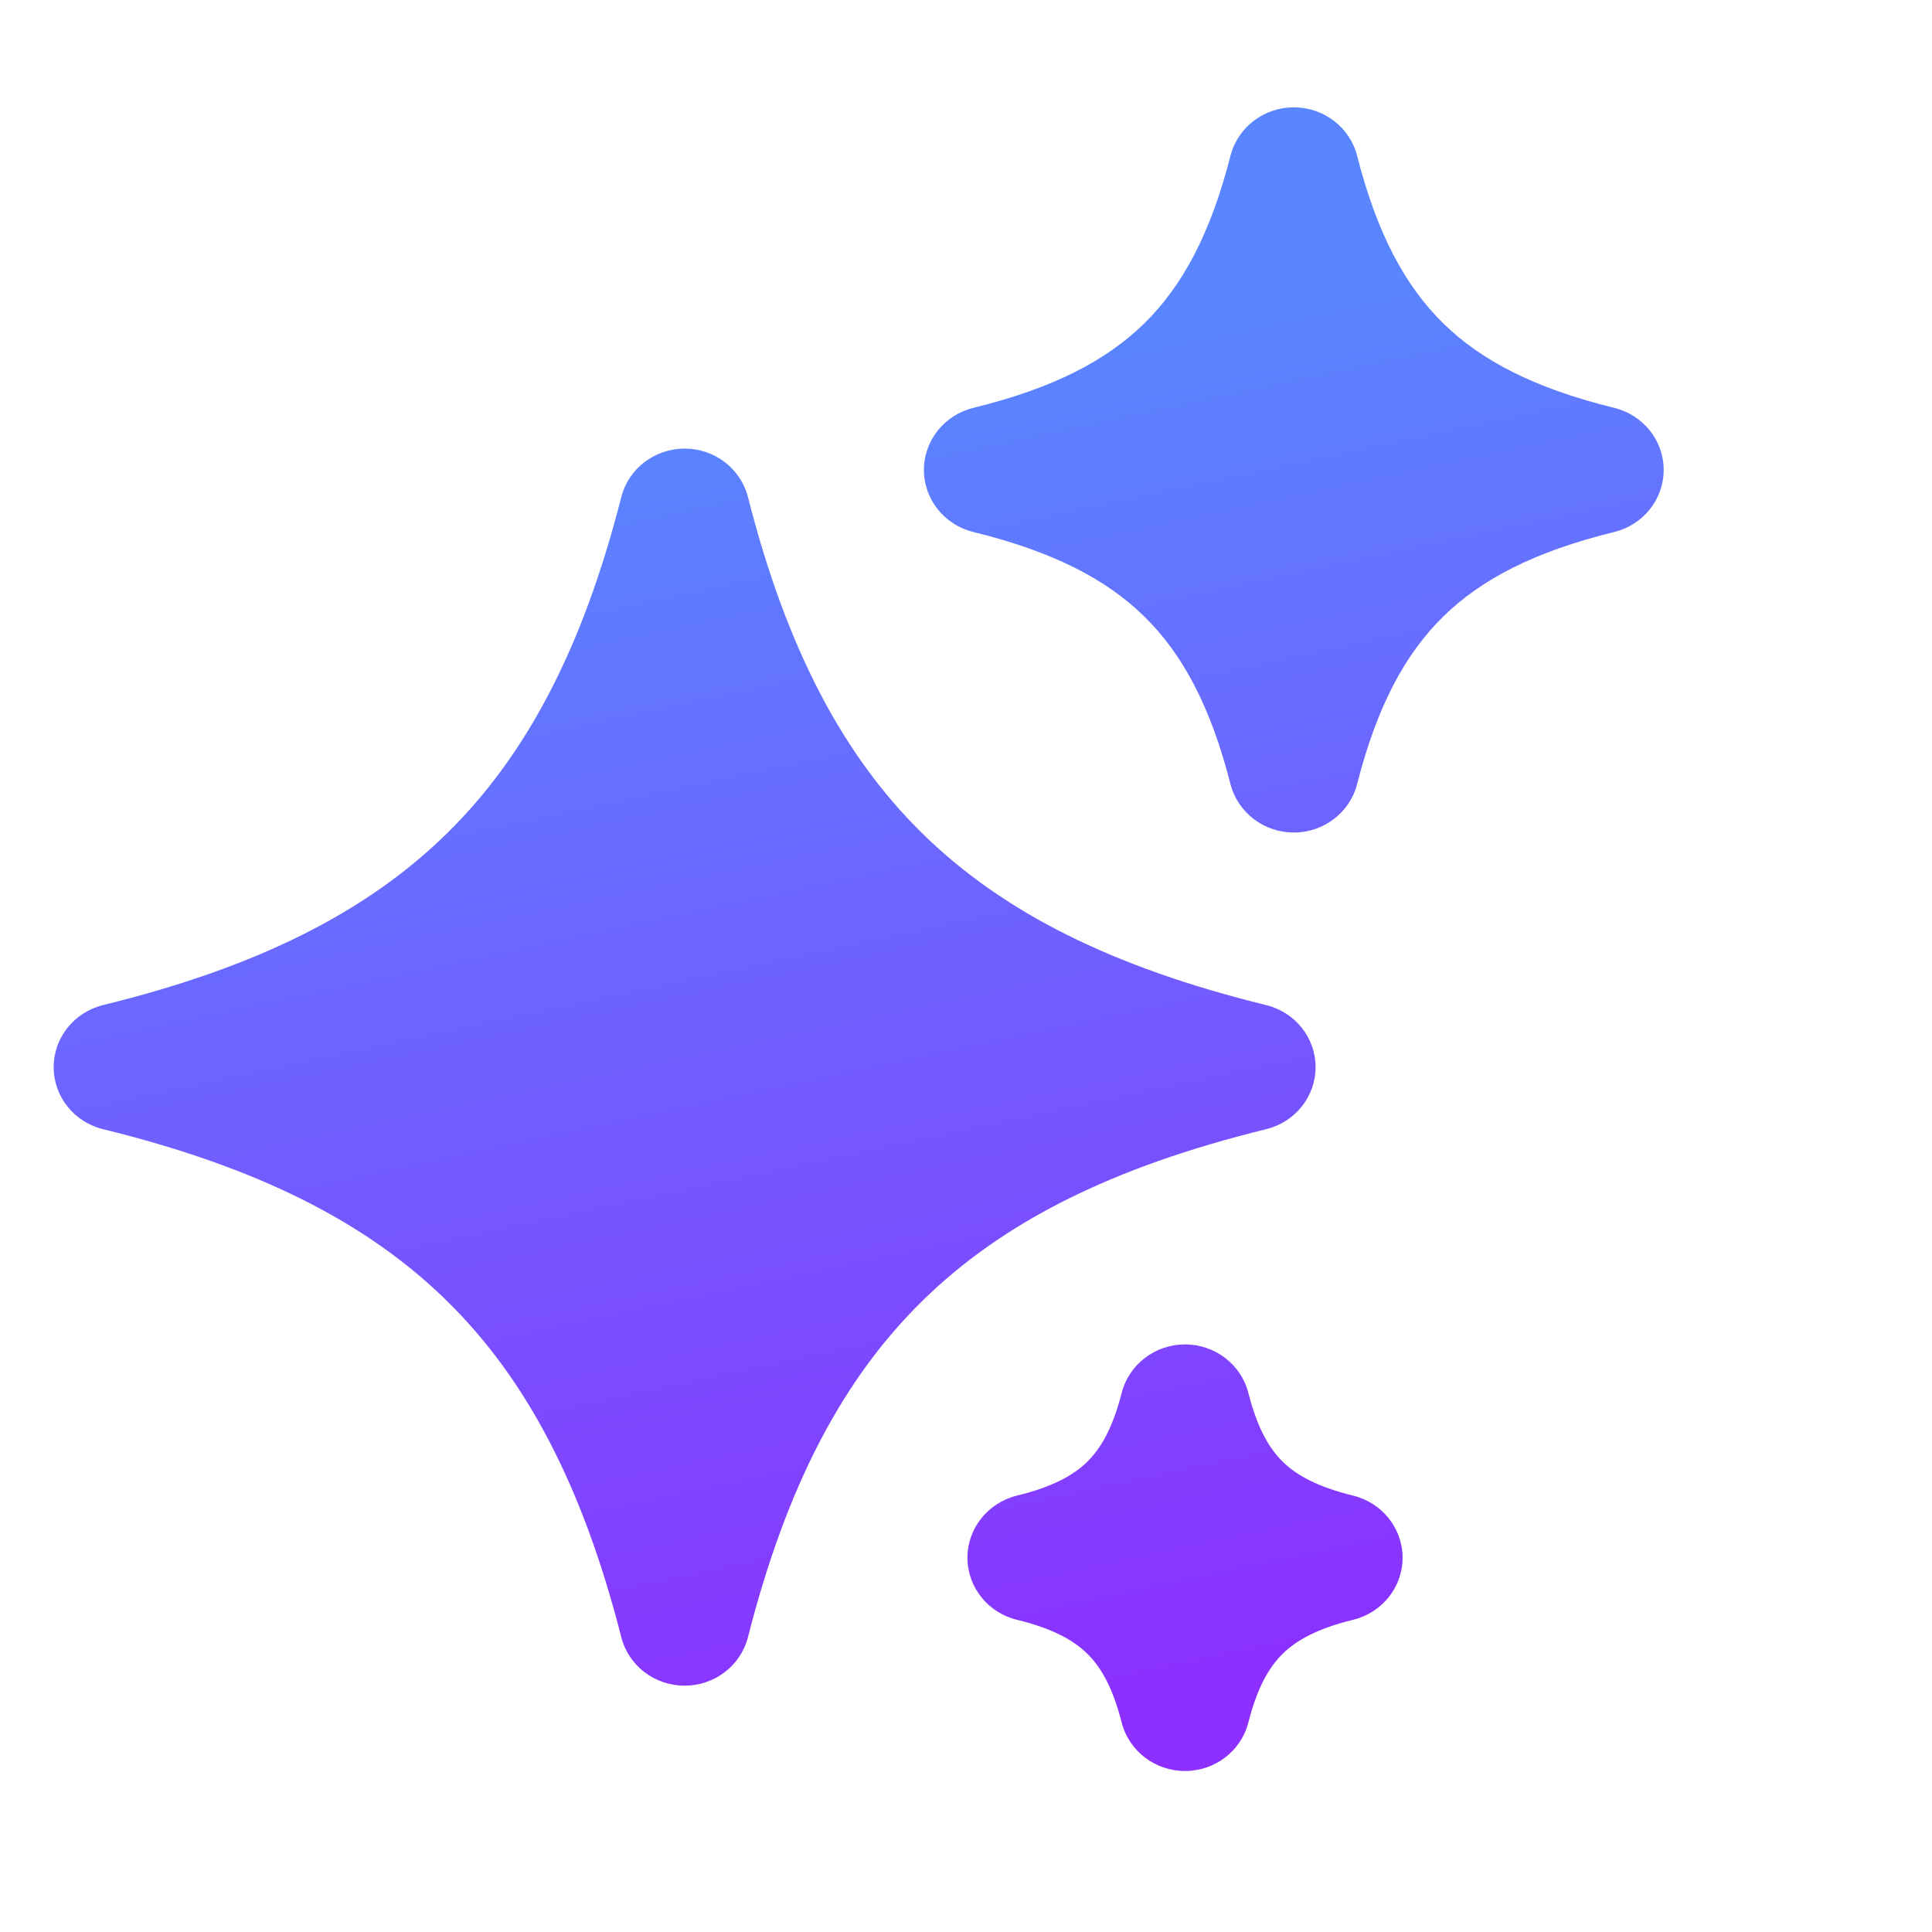 <svg width="36" height="36" viewBox="0 0 36 36" fill="none" xmlns="http://www.w3.org/2000/svg">
<path d="M25.288 2.903C25.153 2.372 24.666 2 24.108 2C23.55 2 23.064 2.372 22.928 2.903C22.557 4.358 22.031 5.331 21.322 6.026C20.614 6.72 19.622 7.236 18.137 7.6C17.596 7.732 17.216 8.209 17.216 8.756C17.216 9.304 17.596 9.78 18.137 9.913C19.622 10.277 20.614 10.793 21.322 11.487C22.031 12.182 22.557 13.155 22.928 14.61C23.064 15.14 23.55 15.513 24.108 15.513C24.666 15.513 25.153 15.14 25.288 14.61C25.659 13.155 26.185 12.182 26.894 11.487C27.602 10.793 28.595 10.277 30.079 9.913C30.62 9.78 31 9.304 31 8.756C31 8.209 30.62 7.732 30.079 7.6C28.595 7.236 27.602 6.72 26.894 6.026C26.185 5.331 25.659 4.358 25.288 2.903Z" fill="url(#paint0_linear_1111_18718)"/>
<path d="M13.937 9.262C13.801 8.731 13.315 8.359 12.757 8.359C12.199 8.359 11.712 8.731 11.577 9.262C10.858 12.08 9.811 14.074 8.321 15.536C6.83 16.997 4.795 18.023 1.921 18.728C1.38 18.861 1 19.337 1 19.885C1 20.432 1.38 20.909 1.921 21.041C4.795 21.746 6.83 22.772 8.321 24.234C9.811 25.695 10.858 27.689 11.577 30.507C11.712 31.038 12.199 31.41 12.757 31.41C13.315 31.41 13.801 31.038 13.937 30.507C14.655 27.689 15.702 25.695 17.193 24.234C18.684 22.772 20.718 21.746 23.592 21.041C24.134 20.909 24.514 20.432 24.514 19.885C24.514 19.337 24.134 18.861 23.592 18.728C20.718 18.023 18.684 16.997 17.193 15.536C15.702 14.074 14.655 12.08 13.937 9.262Z" fill="url(#paint1_linear_1111_18718)"/>
<path d="M23.261 25.954C23.126 25.424 22.639 25.051 22.081 25.051C21.523 25.051 21.037 25.424 20.901 25.954C20.733 26.614 20.511 26.991 20.258 27.239C20.006 27.486 19.622 27.704 18.948 27.869C18.407 28.002 18.027 28.479 18.027 29.026C18.027 29.573 18.407 30.05 18.948 30.182C19.622 30.347 20.006 30.565 20.258 30.813C20.511 31.06 20.733 31.437 20.901 32.097C21.037 32.628 21.523 33 22.081 33C22.639 33 23.126 32.628 23.261 32.097C23.429 31.437 23.651 31.06 23.904 30.813C24.157 30.565 24.541 30.347 25.214 30.182C25.755 30.05 26.135 29.573 26.135 29.026C26.135 28.479 25.755 28.002 25.214 27.869C24.541 27.704 24.157 27.486 23.904 27.239C23.651 26.991 23.429 26.614 23.261 25.954Z" fill="url(#paint2_linear_1111_18718)"/>
<defs>
<linearGradient id="paint0_linear_1111_18718" x1="10.546" y1="8.065" x2="15.88" y2="33.026" gradientUnits="userSpaceOnUse">
<stop stop-color="#5986FF"/>
<stop offset="1" stop-color="#8C2FFF"/>
</linearGradient>
<linearGradient id="paint1_linear_1111_18718" x1="10.546" y1="8.065" x2="15.88" y2="33.026" gradientUnits="userSpaceOnUse">
<stop stop-color="#5986FF"/>
<stop offset="1" stop-color="#8C2FFF"/>
</linearGradient>
<linearGradient id="paint2_linear_1111_18718" x1="10.546" y1="8.065" x2="15.88" y2="33.026" gradientUnits="userSpaceOnUse">
<stop stop-color="#5986FF"/>
<stop offset="1" stop-color="#8C2FFF"/>
</linearGradient>
</defs>
</svg>

